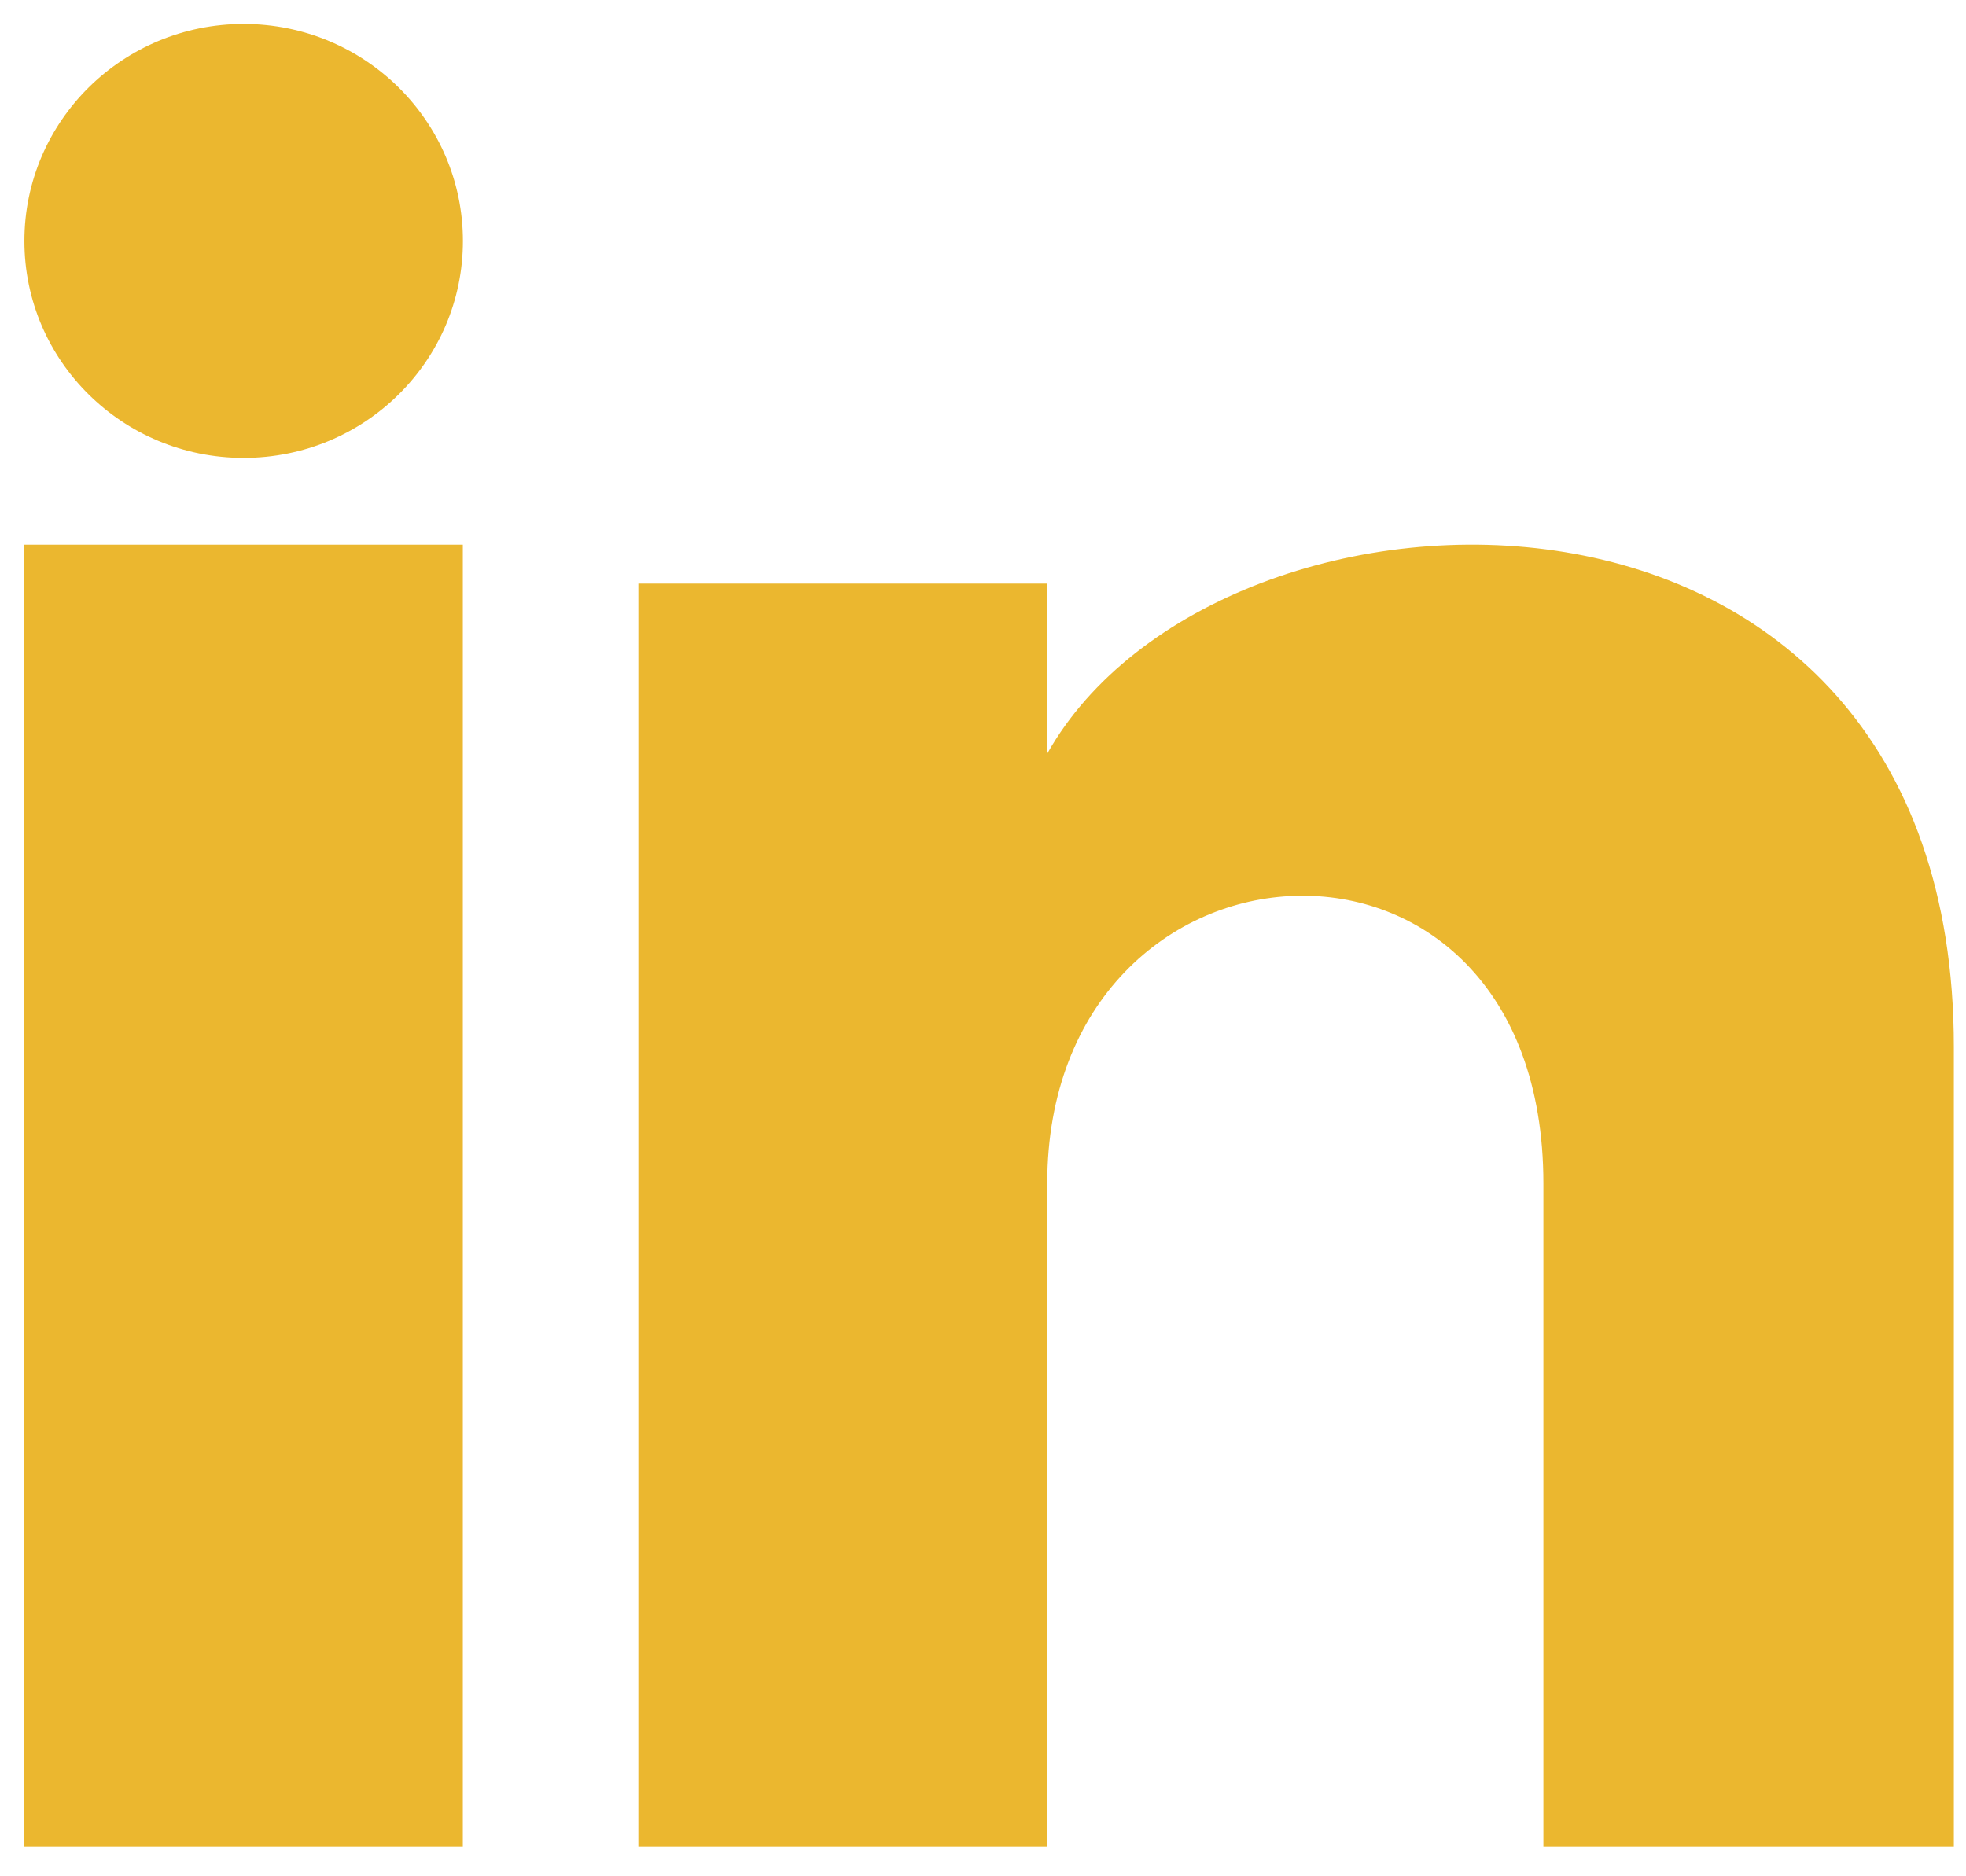 <svg width="22" height="21" viewBox="0 0 22 21" fill="#ebb72f" xmlns="http://www.w3.org/2000/svg">
<path fill-rule="evenodd" clip-rule="evenodd" d="M4.908 2.429C4.908 3.771 3.81 4.857 2.454 4.857C1.1 4.857 0.001 3.771 0.001 2.429C0.001 1.088 1.1 0 2.454 0C3.81 0 4.908 1.088 4.908 2.429ZM0 5.828V20.4H4.907V5.828H0ZM6.871 6.264H11.446V8.168C13.376 4.74 21.592 4.487 21.592 11.449V20.4H16.999V12.979C16.999 8.516 11.447 8.854 11.447 12.979V20.4H6.871V6.264Z" transform="translate(0.272 0.268)" />
</svg>
